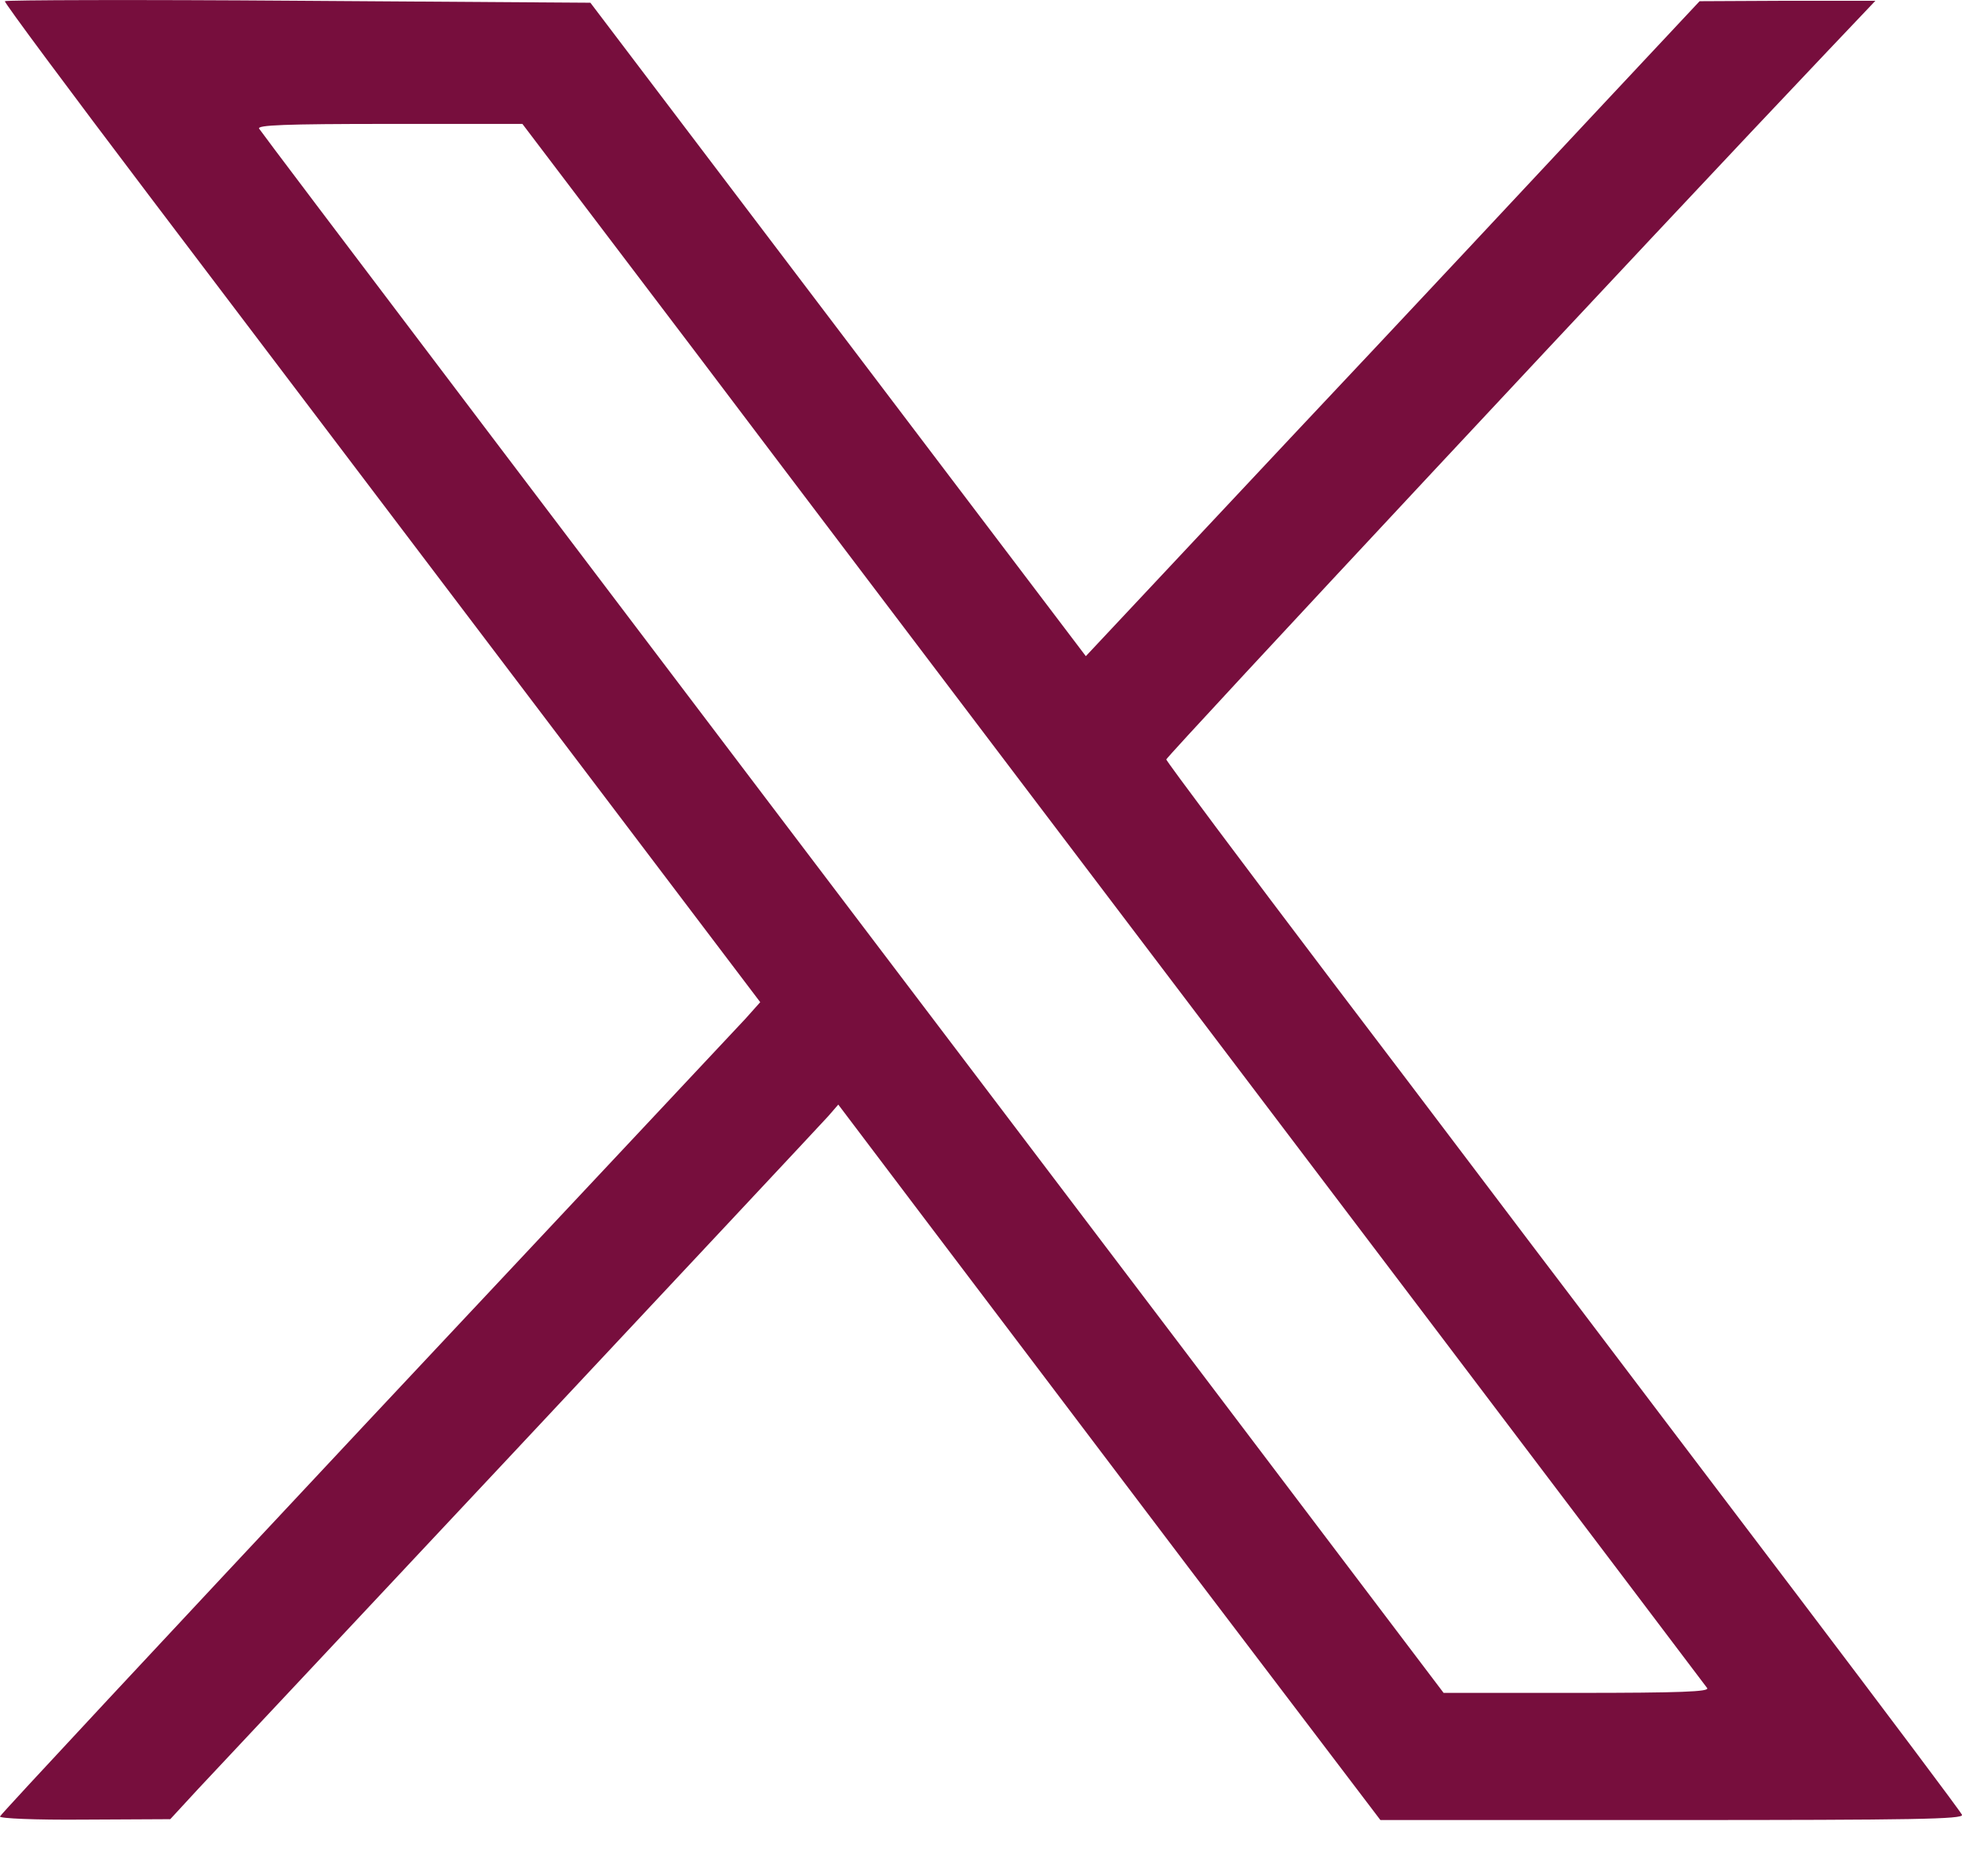 <svg width="23" height="22" viewBox="0 0 23 22" fill="none" xmlns="http://www.w3.org/2000/svg">
<path d="M0.057 0.014C0.047 0.028 0.812 1.057 1.75 2.296C2.689 3.535 4.685 6.171 6.185 8.15L8.912 11.751L8.738 11.946C8.639 12.053 6.633 14.191 4.284 16.697C1.934 19.208 0.005 21.276 0 21.299C-0.009 21.322 0.401 21.341 0.991 21.336L1.996 21.331L2.326 20.973C2.51 20.777 4.218 18.956 6.124 16.921C8.03 14.885 9.643 13.162 9.709 13.088L9.827 12.952L10.771 14.201C11.29 14.885 12.719 16.776 13.946 18.397L16.182 21.341H19.603C22.448 21.341 23.018 21.331 23 21.28C22.985 21.243 22.117 20.088 21.07 18.705C20.023 17.326 18.824 15.742 18.409 15.193C17.989 14.643 16.758 13.008 15.663 11.569C14.569 10.125 13.672 8.924 13.672 8.905C13.672 8.872 19.456 2.673 21.424 0.6L21.985 0.009H20.952L19.924 0.014L18.721 1.299C18.06 2.007 16.442 3.74 15.121 5.142L12.729 7.694L9.827 3.865L6.921 0.032L3.501 0.009C1.618 -0.005 0.066 -0 0.057 0.014ZM8.162 4.14C9.28 5.621 11.007 7.899 11.998 9.208C12.988 10.512 15.187 13.418 16.885 15.659C18.584 17.904 19.99 19.762 20.013 19.794C20.041 19.836 19.706 19.85 18.485 19.85H16.923L13.828 15.761C6.685 6.339 3.081 1.579 3.038 1.509C3.01 1.467 3.331 1.453 4.562 1.453H6.124L8.162 4.14Z" fill="#770E3D"/>
</svg>
